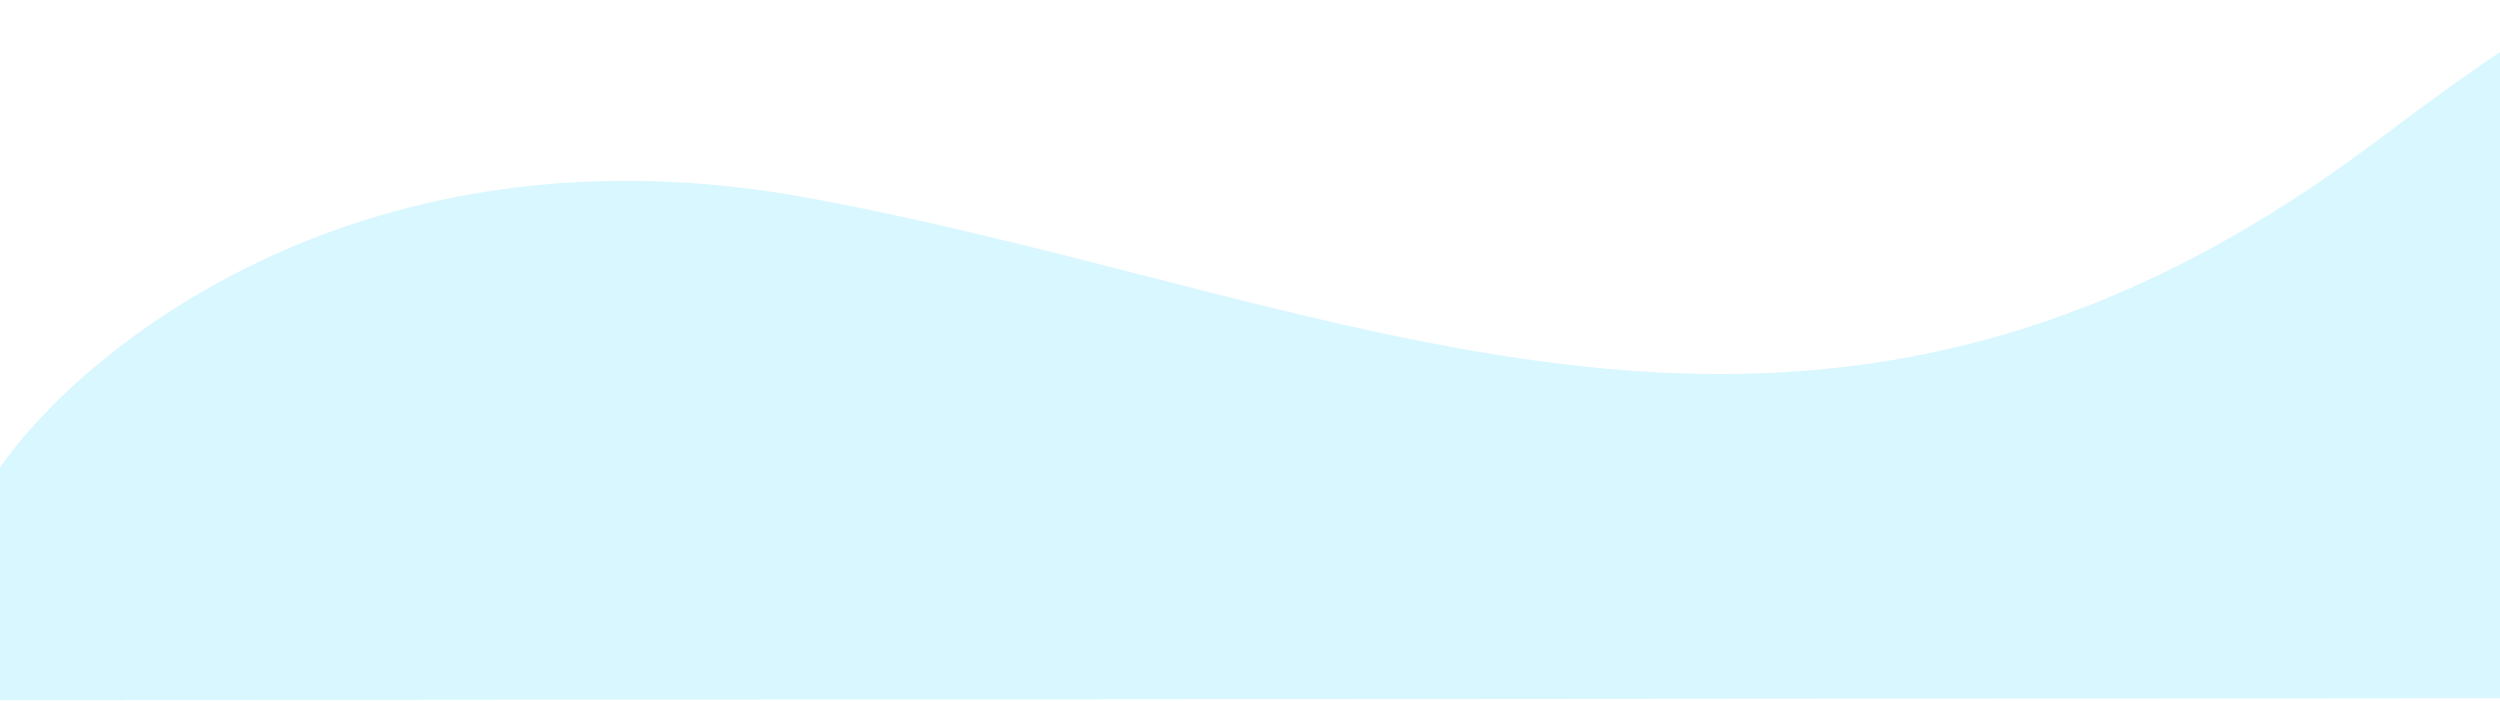 <svg width="1905" height="534" viewBox="0 0 1905 534" fill="none" xmlns="http://www.w3.org/2000/svg">
<path opacity="0.15" d="M616.587 150.914C279.849 88.772 65.529 262.303 -0.539 356.836L-3.8147e-05 401.148L-0.539 533.5L1905.3 532V292.713C1913.99 122.414 2156.32 -153.226 1812.07 106.601C1381.76 431.385 1037.51 228.591 616.587 150.914Z" fill="#00CBFE"/>
</svg>
